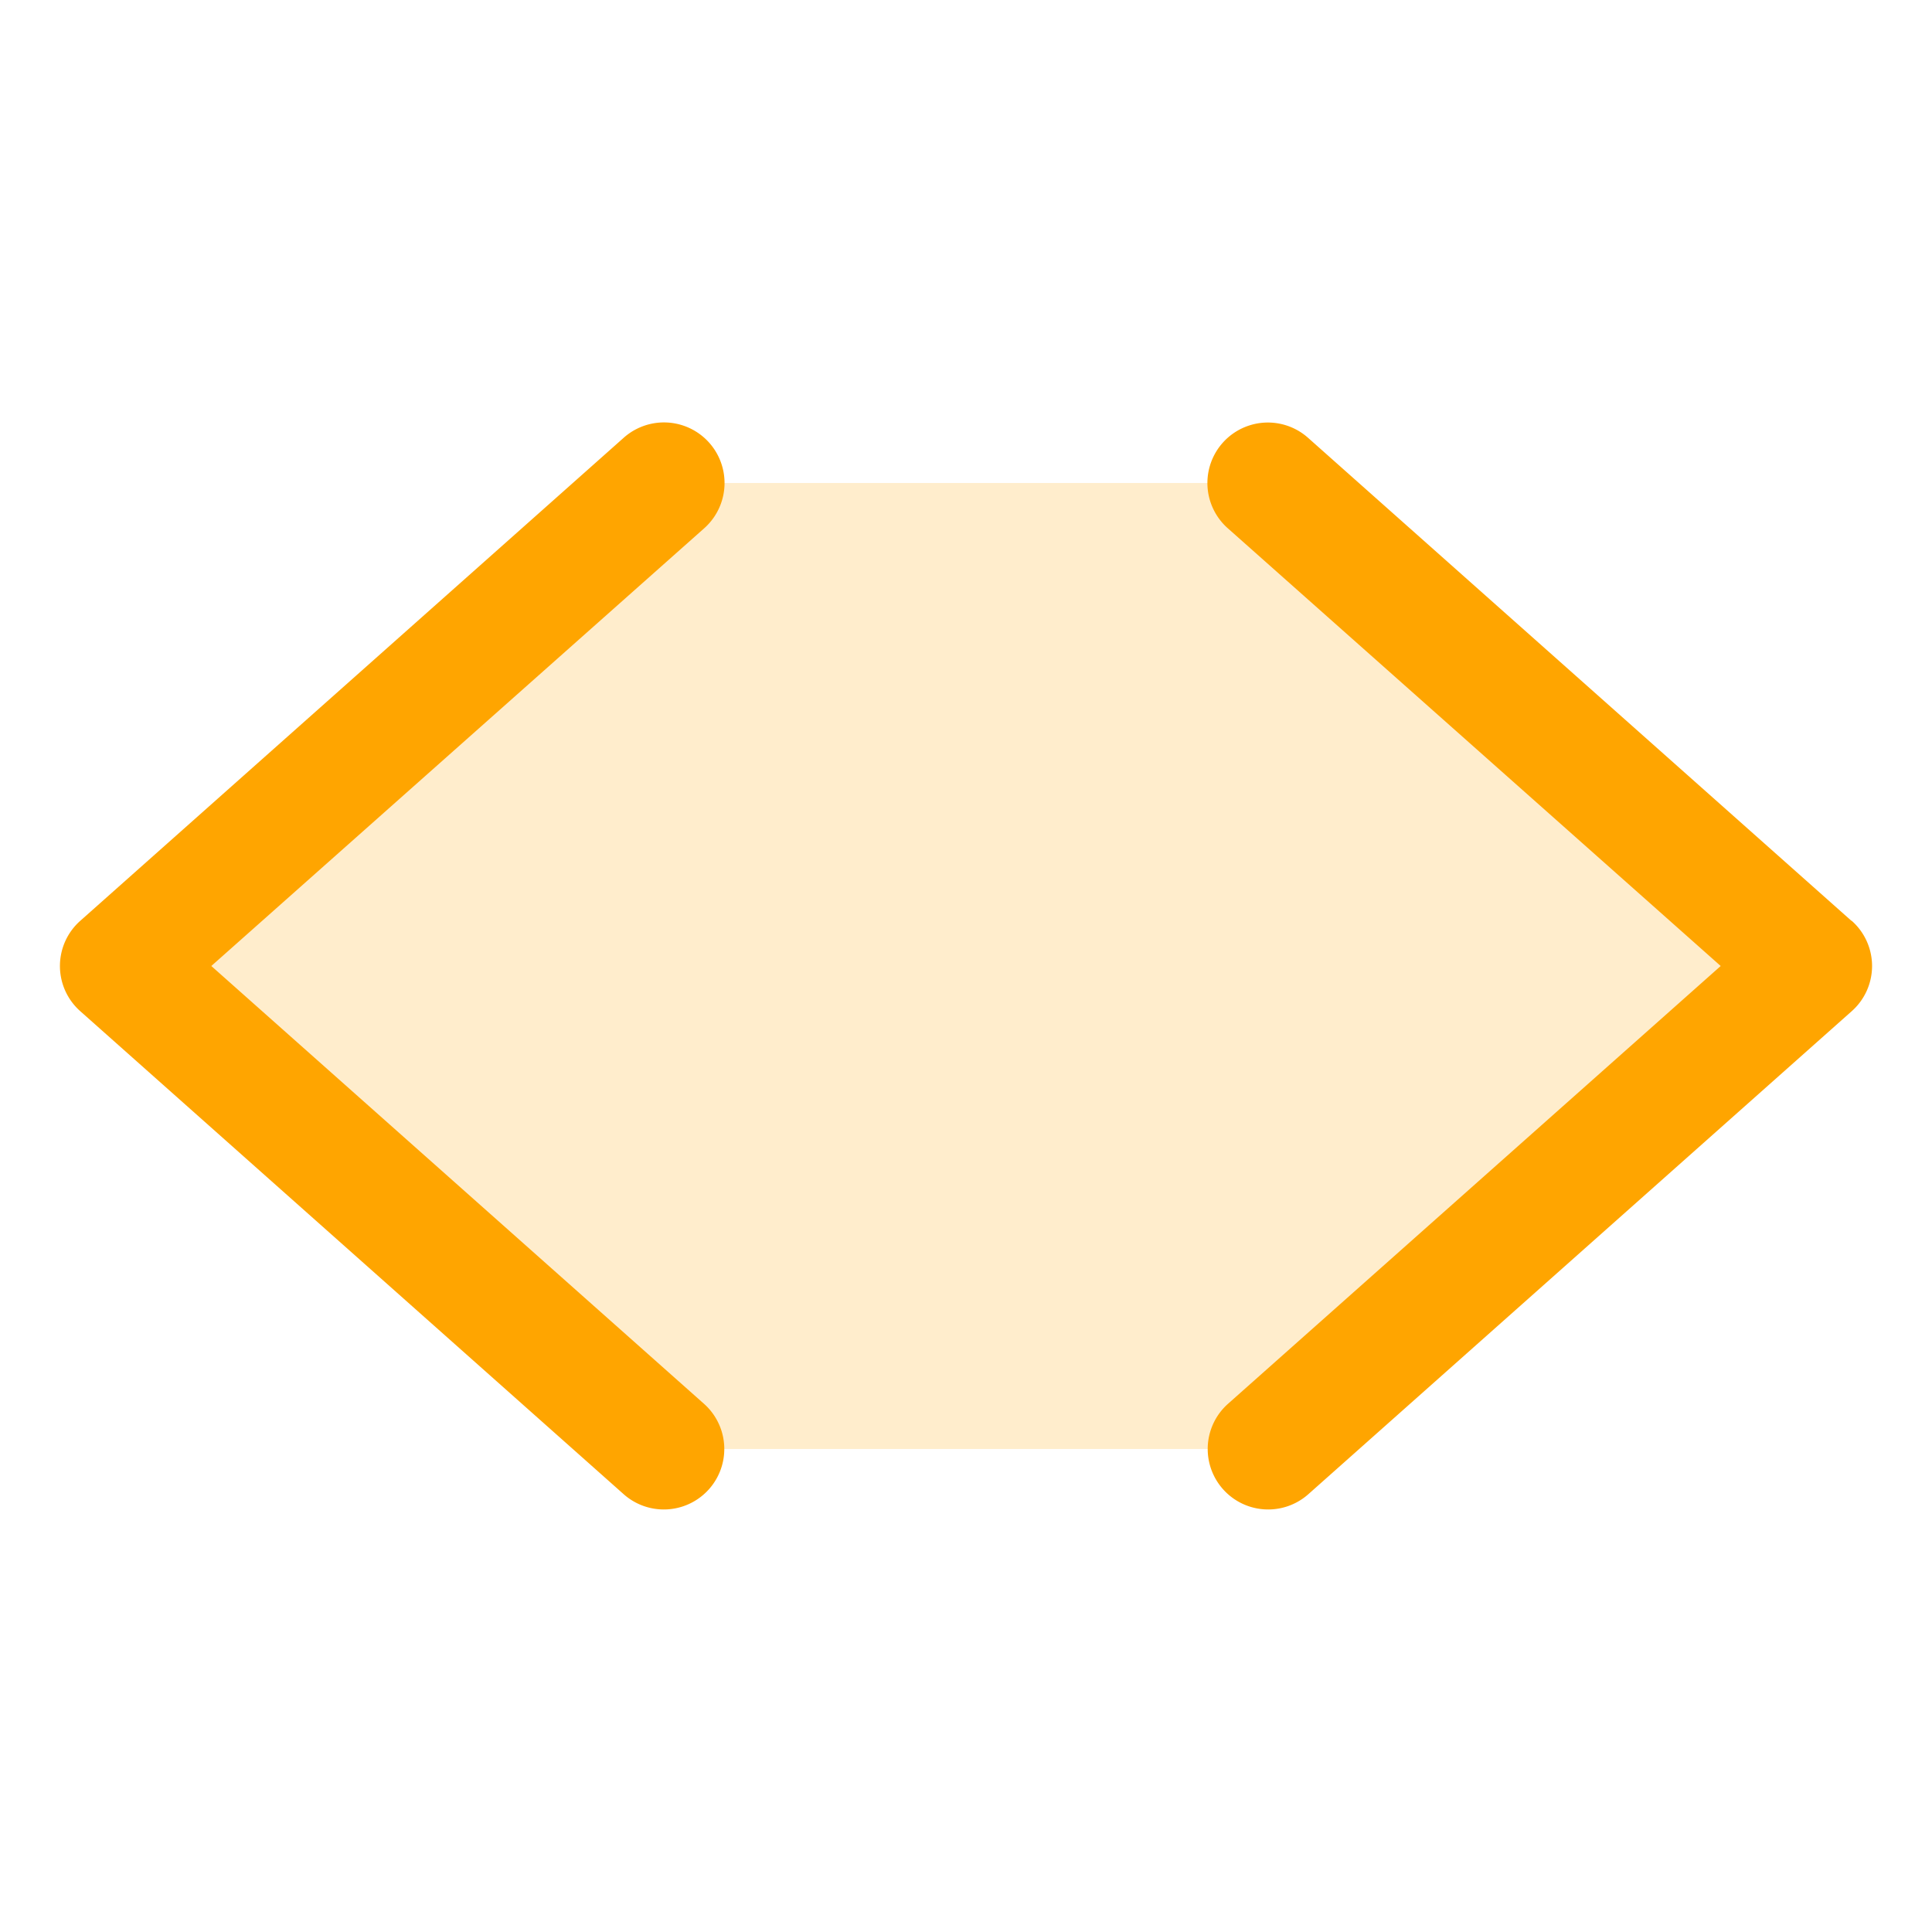 <svg xmlns="http://www.w3.org/2000/svg" width="32" height="32" fill="#ffa500" viewBox="0 0 256 256"><path d="M240,128l-72,64H88L16,128,88,64h80Z" opacity="0.2"></path><path d="M93.31,70,28,128l65.27,58a8,8,0,1,1-10.62,12l-72-64a8,8,0,0,1,0-12l72-64A8,8,0,1,1,93.31,70Zm152,52-72-64a8,8,0,0,0-10.62,12L228,128l-65.27,58a8,8,0,1,0,10.62,12l72-64a8,8,0,0,0,0-12Z"></path></svg>